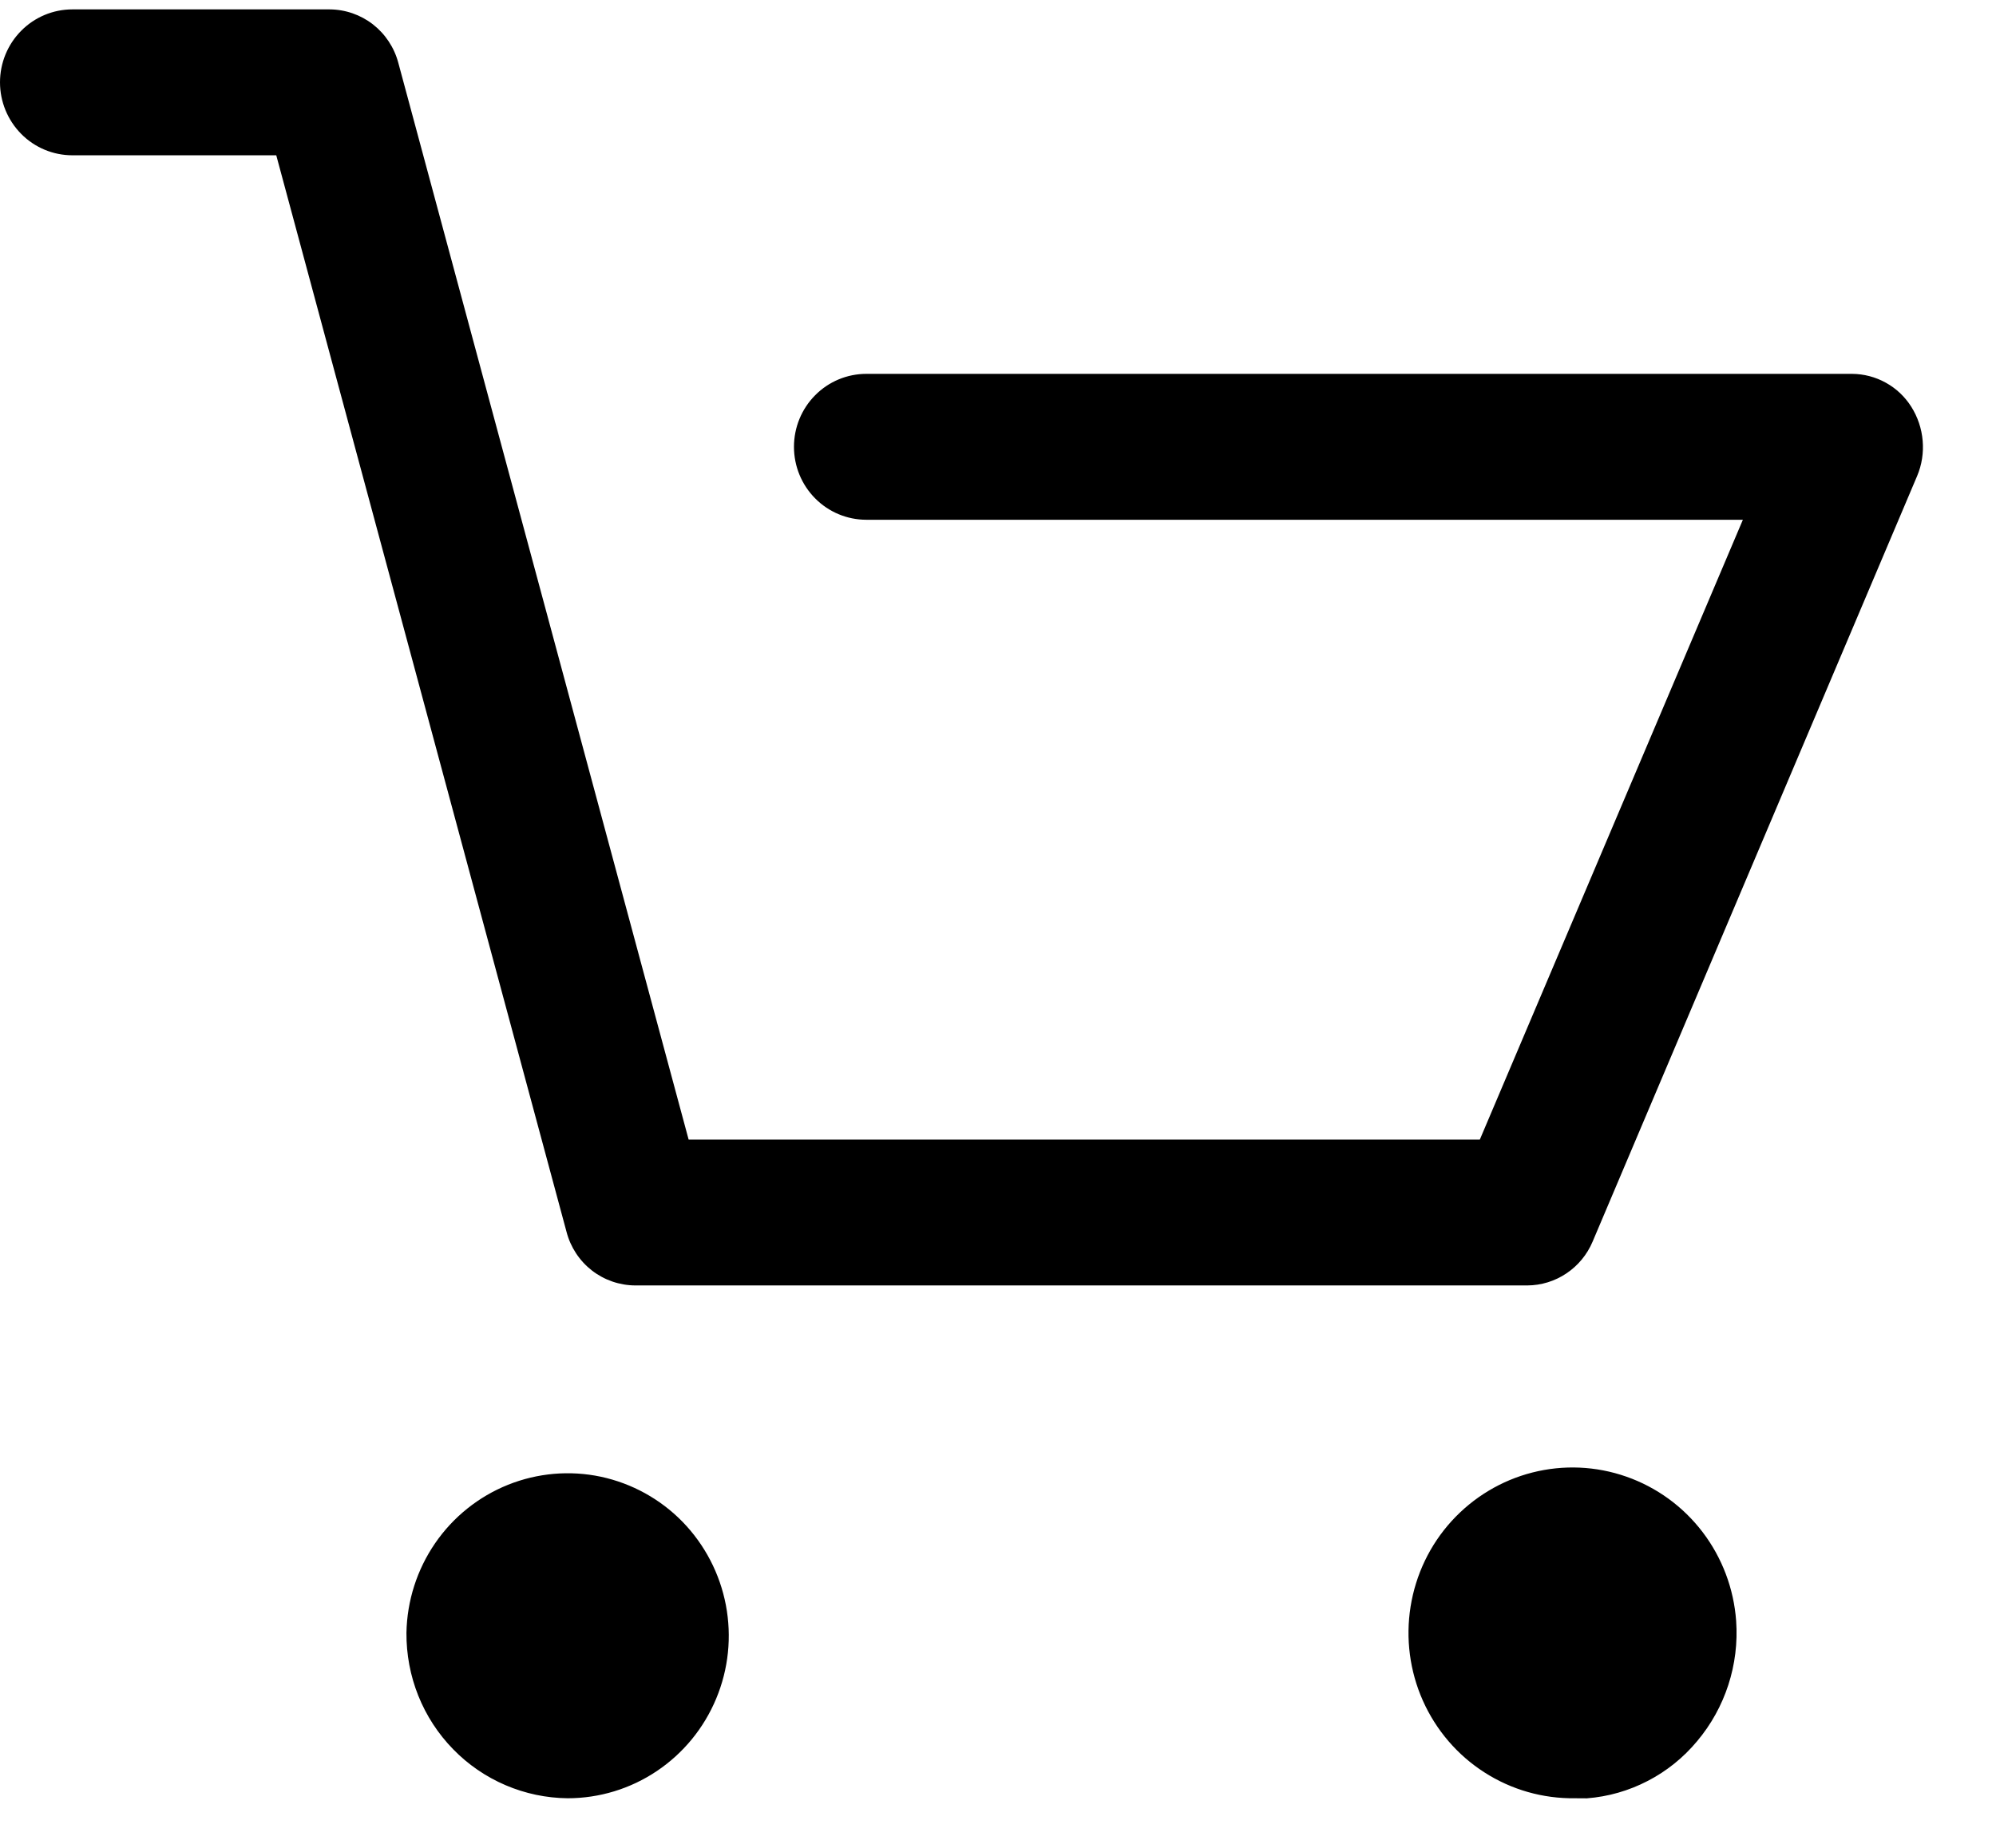 <svg width="27" height="25" viewBox="0 0 27 25" fill="none" xmlns="http://www.w3.org/2000/svg">
<path d="M5.498 22.09C5.506 21.657 5.641 21.236 5.885 20.88C6.129 20.524 6.473 20.248 6.872 20.088C7.271 19.928 7.708 19.89 8.128 19.979C8.548 20.069 8.933 20.281 9.234 20.59C9.534 20.899 9.738 21.291 9.819 21.716C9.9 22.142 9.855 22.581 9.688 22.981C9.522 23.38 9.243 23.721 8.885 23.961C8.528 24.201 8.108 24.329 7.678 24.329C7.39 24.326 7.104 24.266 6.838 24.152C6.572 24.038 6.331 23.873 6.129 23.665C5.926 23.457 5.766 23.211 5.658 22.941C5.55 22.671 5.496 22.382 5.498 22.09ZM21.305 24.329C20.871 24.335 20.445 24.214 20.08 23.979C19.714 23.745 19.425 23.407 19.247 23.008C19.07 22.61 19.012 22.167 19.081 21.736C19.15 21.304 19.342 20.902 19.635 20.58C19.928 20.258 20.308 20.029 20.728 19.922C21.148 19.815 21.59 19.834 22 19.978C22.409 20.121 22.768 20.382 23.032 20.729C23.296 21.076 23.453 21.493 23.485 21.929C23.527 22.521 23.337 23.106 22.956 23.558C22.771 23.78 22.544 23.963 22.288 24.095C22.032 24.228 21.752 24.308 21.465 24.33L21.305 24.329ZM8.594 17.391C8.381 17.39 8.175 17.319 8.007 17.189C7.839 17.058 7.718 16.875 7.664 16.668L3.737 2.101H0.979C0.719 2.101 0.47 1.997 0.287 1.812C0.103 1.626 0 1.375 0 1.114C0 0.852 0.103 0.601 0.287 0.416C0.47 0.231 0.719 0.127 0.979 0.127H4.458C4.67 0.128 4.876 0.199 5.044 0.329C5.212 0.46 5.333 0.643 5.388 0.85L9.315 15.417H20.018L23.576 7.032H11.719C11.459 7.032 11.21 6.928 11.027 6.743C10.843 6.558 10.74 6.307 10.74 6.045C10.74 5.783 10.843 5.532 11.027 5.347C11.21 5.162 11.459 5.058 11.719 5.058H25.053C25.213 5.059 25.37 5.1 25.51 5.178C25.65 5.255 25.768 5.367 25.854 5.503C25.941 5.641 25.994 5.798 26.008 5.962C26.022 6.125 25.997 6.289 25.933 6.44L21.543 16.799C21.469 16.974 21.346 17.123 21.189 17.228C21.033 17.333 20.849 17.39 20.66 17.391H8.594Z" fill="black"/>
</svg>
